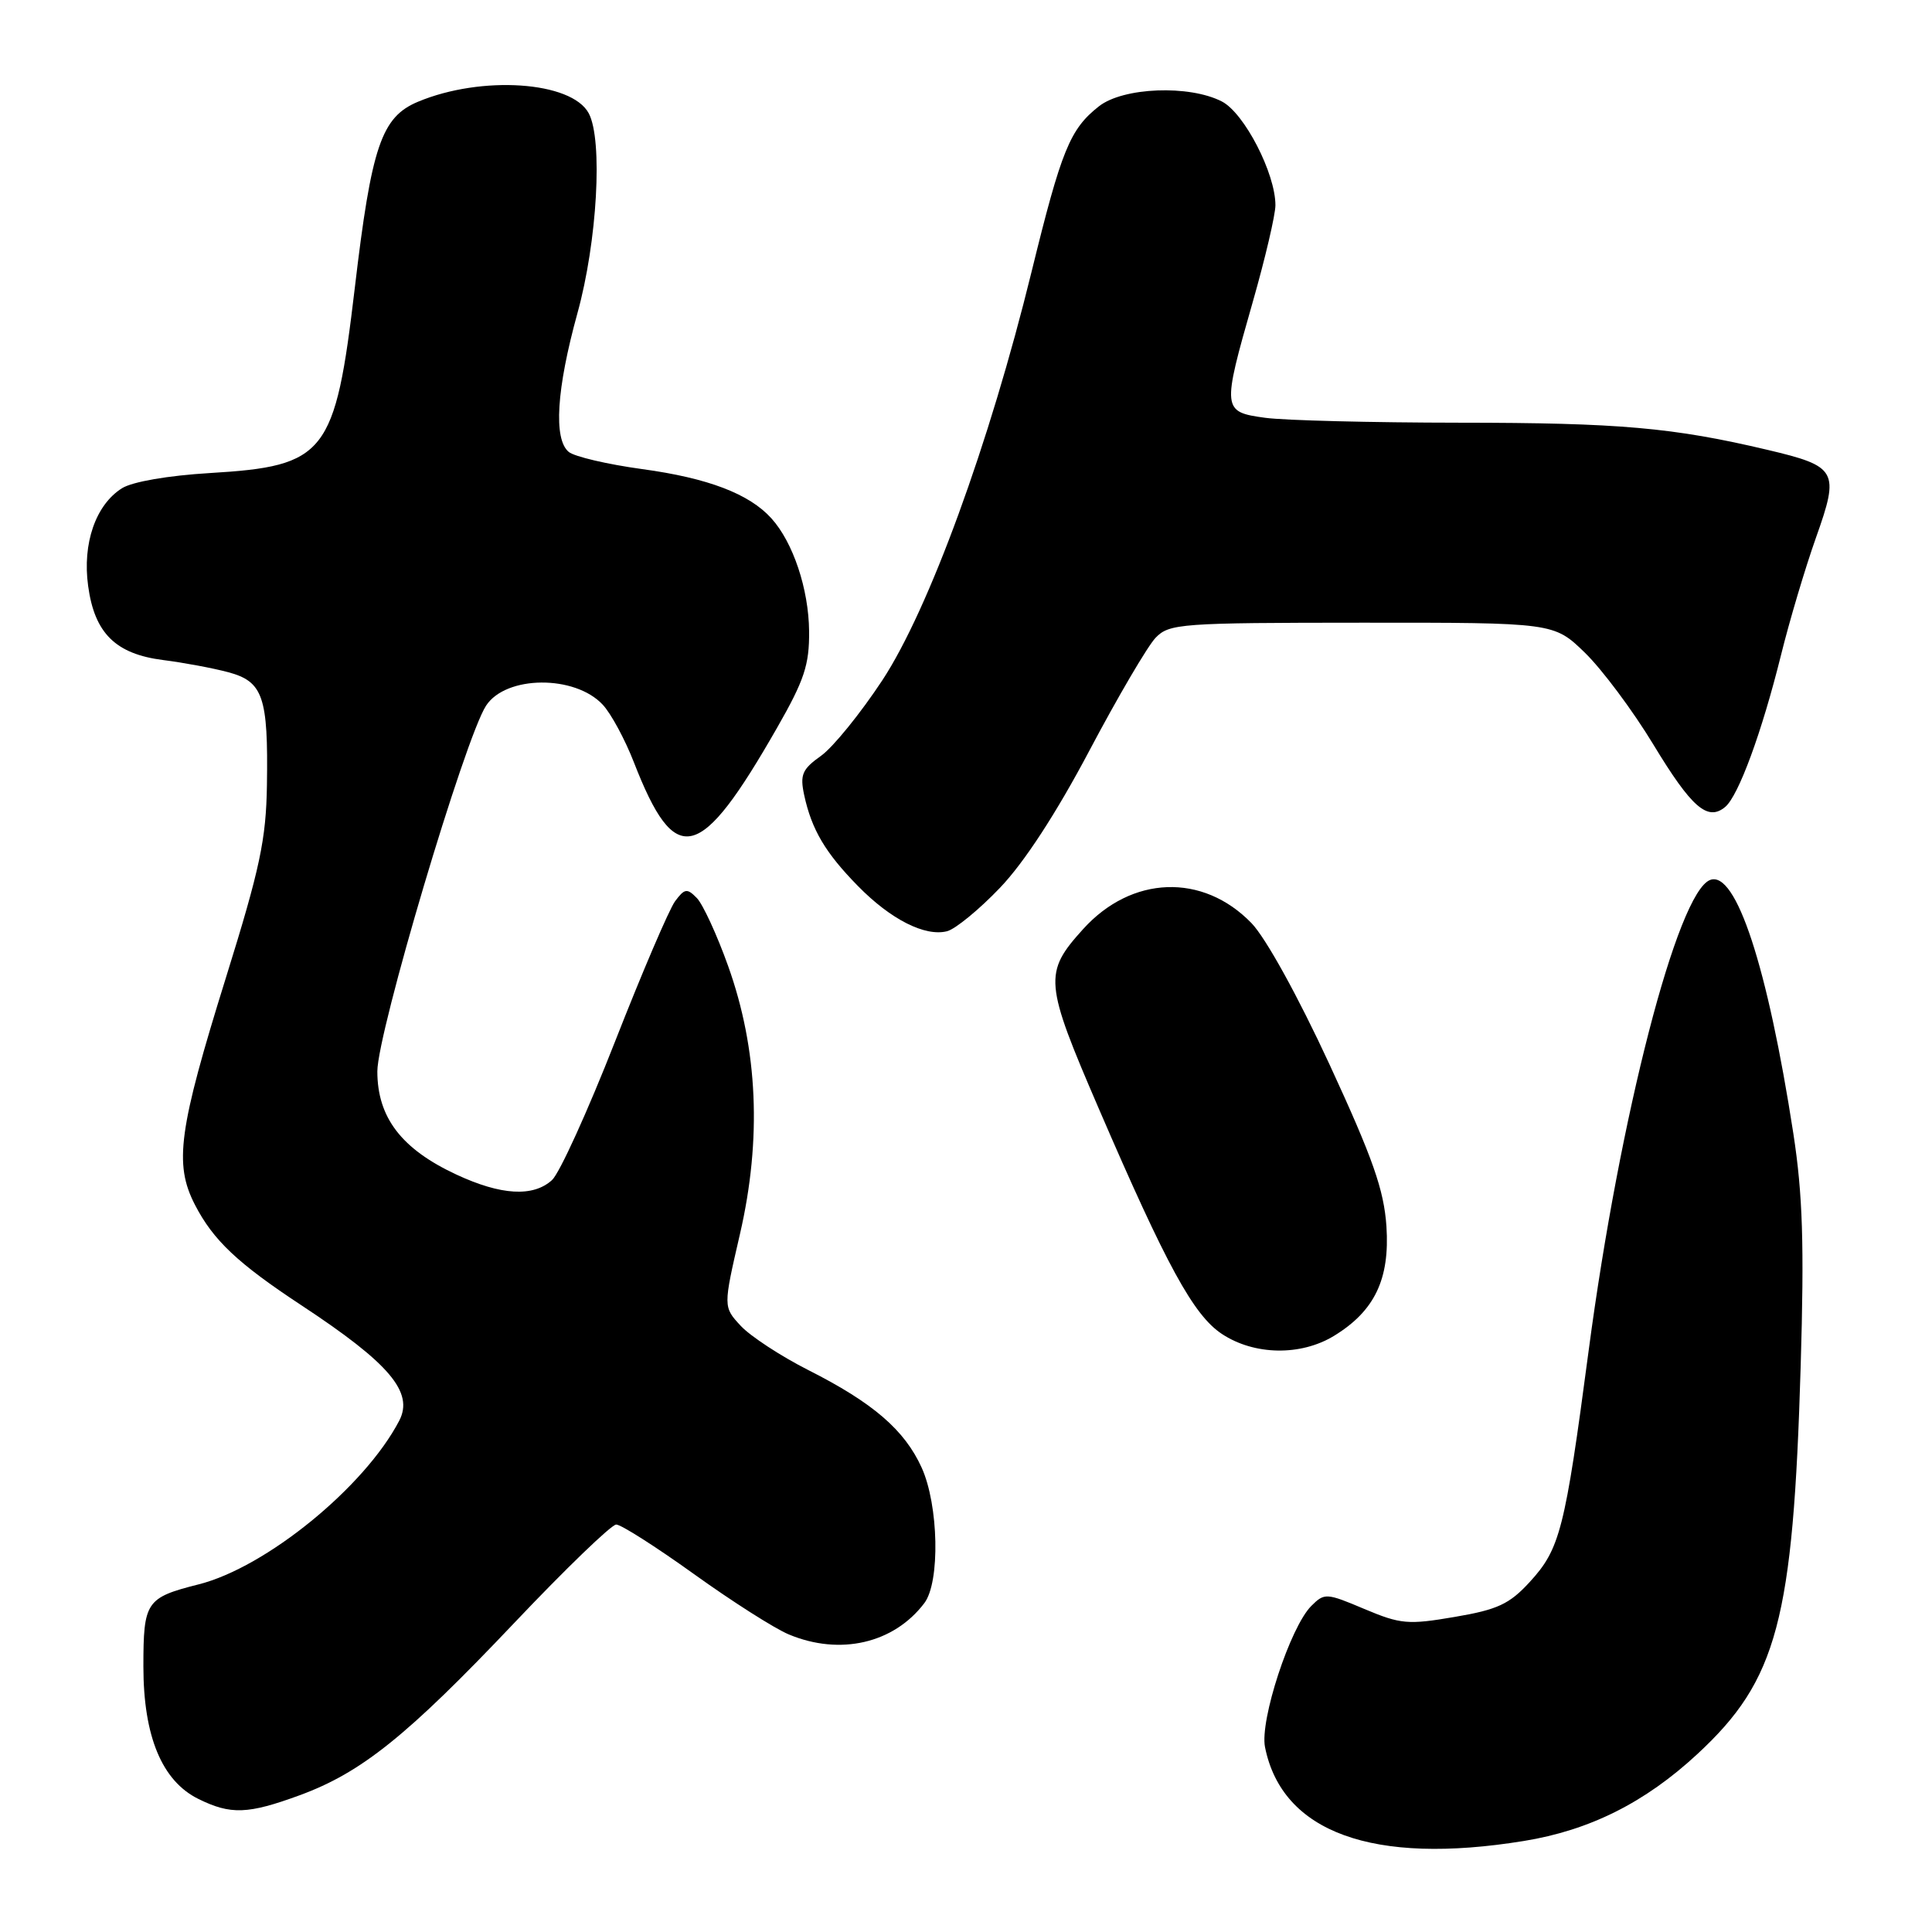 <?xml version="1.0" encoding="UTF-8" standalone="no"?>
<!DOCTYPE svg PUBLIC "-//W3C//DTD SVG 1.1//EN" "http://www.w3.org/Graphics/SVG/1.1/DTD/svg11.dtd" >
<svg xmlns="http://www.w3.org/2000/svg" xmlns:xlink="http://www.w3.org/1999/xlink" version="1.1" viewBox="0 0 256 256">
 <g >
 <path fill="currentColor"
d=" M 201.91 243.94 C 210.62 242.53 217.96 238.86 224.89 232.44 C 235.51 222.61 237.60 214.74 238.60 181.00 C 239.08 164.87 238.87 158.30 237.63 150.21 C 234.21 128.06 230.02 115.29 226.60 116.60 C 222.27 118.26 214.62 147.89 210.50 179.00 C 207.35 202.78 206.71 205.25 202.68 209.64 C 200.01 212.55 198.43 213.29 192.76 214.25 C 186.57 215.31 185.59 215.22 180.79 213.20 C 175.75 211.07 175.50 211.05 173.75 212.80 C 170.97 215.58 166.91 227.96 167.62 231.50 C 169.88 242.81 181.93 247.19 201.91 243.94 Z  M 39.71 237.88 C 47.90 234.87 53.92 230.04 68.10 215.09 C 74.92 207.89 81.02 202.01 81.65 202.01 C 82.28 202.00 86.92 204.96 91.95 208.57 C 96.99 212.19 102.64 215.79 104.52 216.57 C 111.31 219.41 118.44 217.76 122.48 212.42 C 124.59 209.64 124.38 199.43 122.12 194.46 C 119.85 189.47 115.67 185.87 107.10 181.54 C 103.47 179.70 99.45 177.07 98.16 175.69 C 95.82 173.17 95.82 173.17 98.05 163.51 C 100.95 150.94 100.43 139.03 96.48 128.00 C 95.01 123.88 93.14 119.83 92.34 119.00 C 91.04 117.67 90.72 117.72 89.45 119.42 C 88.67 120.48 85.08 128.86 81.48 138.05 C 77.88 147.23 74.13 155.48 73.14 156.37 C 70.64 158.64 66.38 158.39 60.46 155.63 C 53.20 152.25 50.00 148.07 50.00 141.96 C 50.00 136.83 61.61 97.77 64.41 93.50 C 67.04 89.48 76.17 89.41 79.86 93.37 C 80.96 94.54 82.81 97.97 83.99 101.00 C 89.50 115.14 92.71 114.37 102.97 96.43 C 106.58 90.12 107.25 88.09 107.21 83.64 C 107.16 78.06 105.09 71.86 102.21 68.68 C 99.27 65.43 93.82 63.35 85.11 62.16 C 80.49 61.53 76.10 60.50 75.36 59.88 C 73.32 58.19 73.74 51.55 76.51 41.51 C 79.14 32.02 79.90 18.54 78.01 15.01 C 75.74 10.77 63.81 9.96 55.39 13.48 C 50.54 15.51 49.23 19.35 47.01 38.17 C 44.40 60.21 43.19 61.76 27.83 62.68 C 22.29 63.01 17.55 63.83 16.17 64.69 C 12.68 66.88 10.90 72.01 11.68 77.65 C 12.53 83.91 15.32 86.66 21.62 87.46 C 24.31 87.80 28.18 88.52 30.24 89.07 C 34.86 90.31 35.55 92.32 35.37 104.00 C 35.26 111.24 34.46 115.02 29.95 129.50 C 23.66 149.69 23.04 154.21 25.82 159.62 C 28.25 164.34 31.48 167.39 40.00 173.00 C 51.61 180.65 54.86 184.48 52.90 188.25 C 48.33 197.03 35.26 207.69 26.31 209.94 C 19.35 211.70 19.00 212.22 19.00 220.81 C 19.00 230.07 21.46 235.99 26.29 238.37 C 30.57 240.48 32.84 240.40 39.71 237.88 Z  M 176.76 177.01 C 182.15 173.72 184.17 169.49 183.71 162.50 C 183.38 157.67 181.92 153.50 176.18 141.07 C 171.98 131.99 167.72 124.27 165.82 122.31 C 159.37 115.66 149.94 116.00 143.51 123.12 C 138.26 128.93 138.37 130.15 145.61 146.93 C 154.59 167.75 158.15 174.26 161.90 176.75 C 166.19 179.59 172.34 179.70 176.76 177.01 Z  M 132.50 117.64 C 135.71 114.29 139.96 107.76 144.35 99.46 C 148.12 92.33 152.07 85.61 153.12 84.51 C 154.93 82.63 156.40 82.52 180.46 82.51 C 205.90 82.50 205.90 82.50 210.02 86.50 C 212.28 88.70 216.36 94.16 219.07 98.64 C 224.14 107.01 226.26 108.86 228.59 106.93 C 230.36 105.46 233.44 97.07 235.99 86.81 C 237.12 82.24 239.21 75.23 240.63 71.23 C 243.77 62.40 243.44 61.79 234.21 59.61 C 221.71 56.65 214.55 56.02 193.39 56.01 C 181.78 56.00 170.19 55.71 167.64 55.36 C 161.94 54.58 161.91 54.31 166.00 40.00 C 167.65 34.23 169.00 28.46 169.00 27.19 C 169.00 22.97 164.88 14.99 161.91 13.45 C 157.59 11.22 148.82 11.56 145.61 14.09 C 141.77 17.11 140.65 19.86 136.69 36.00 C 131.09 58.83 123.09 80.73 116.92 90.13 C 114.04 94.50 110.39 99.01 108.79 100.15 C 106.29 101.93 105.98 102.65 106.56 105.36 C 107.55 109.93 109.36 113.00 113.68 117.40 C 118.03 121.84 122.58 124.14 125.50 123.39 C 126.60 123.10 129.75 120.52 132.50 117.64 Z "/>
</g>
</svg>